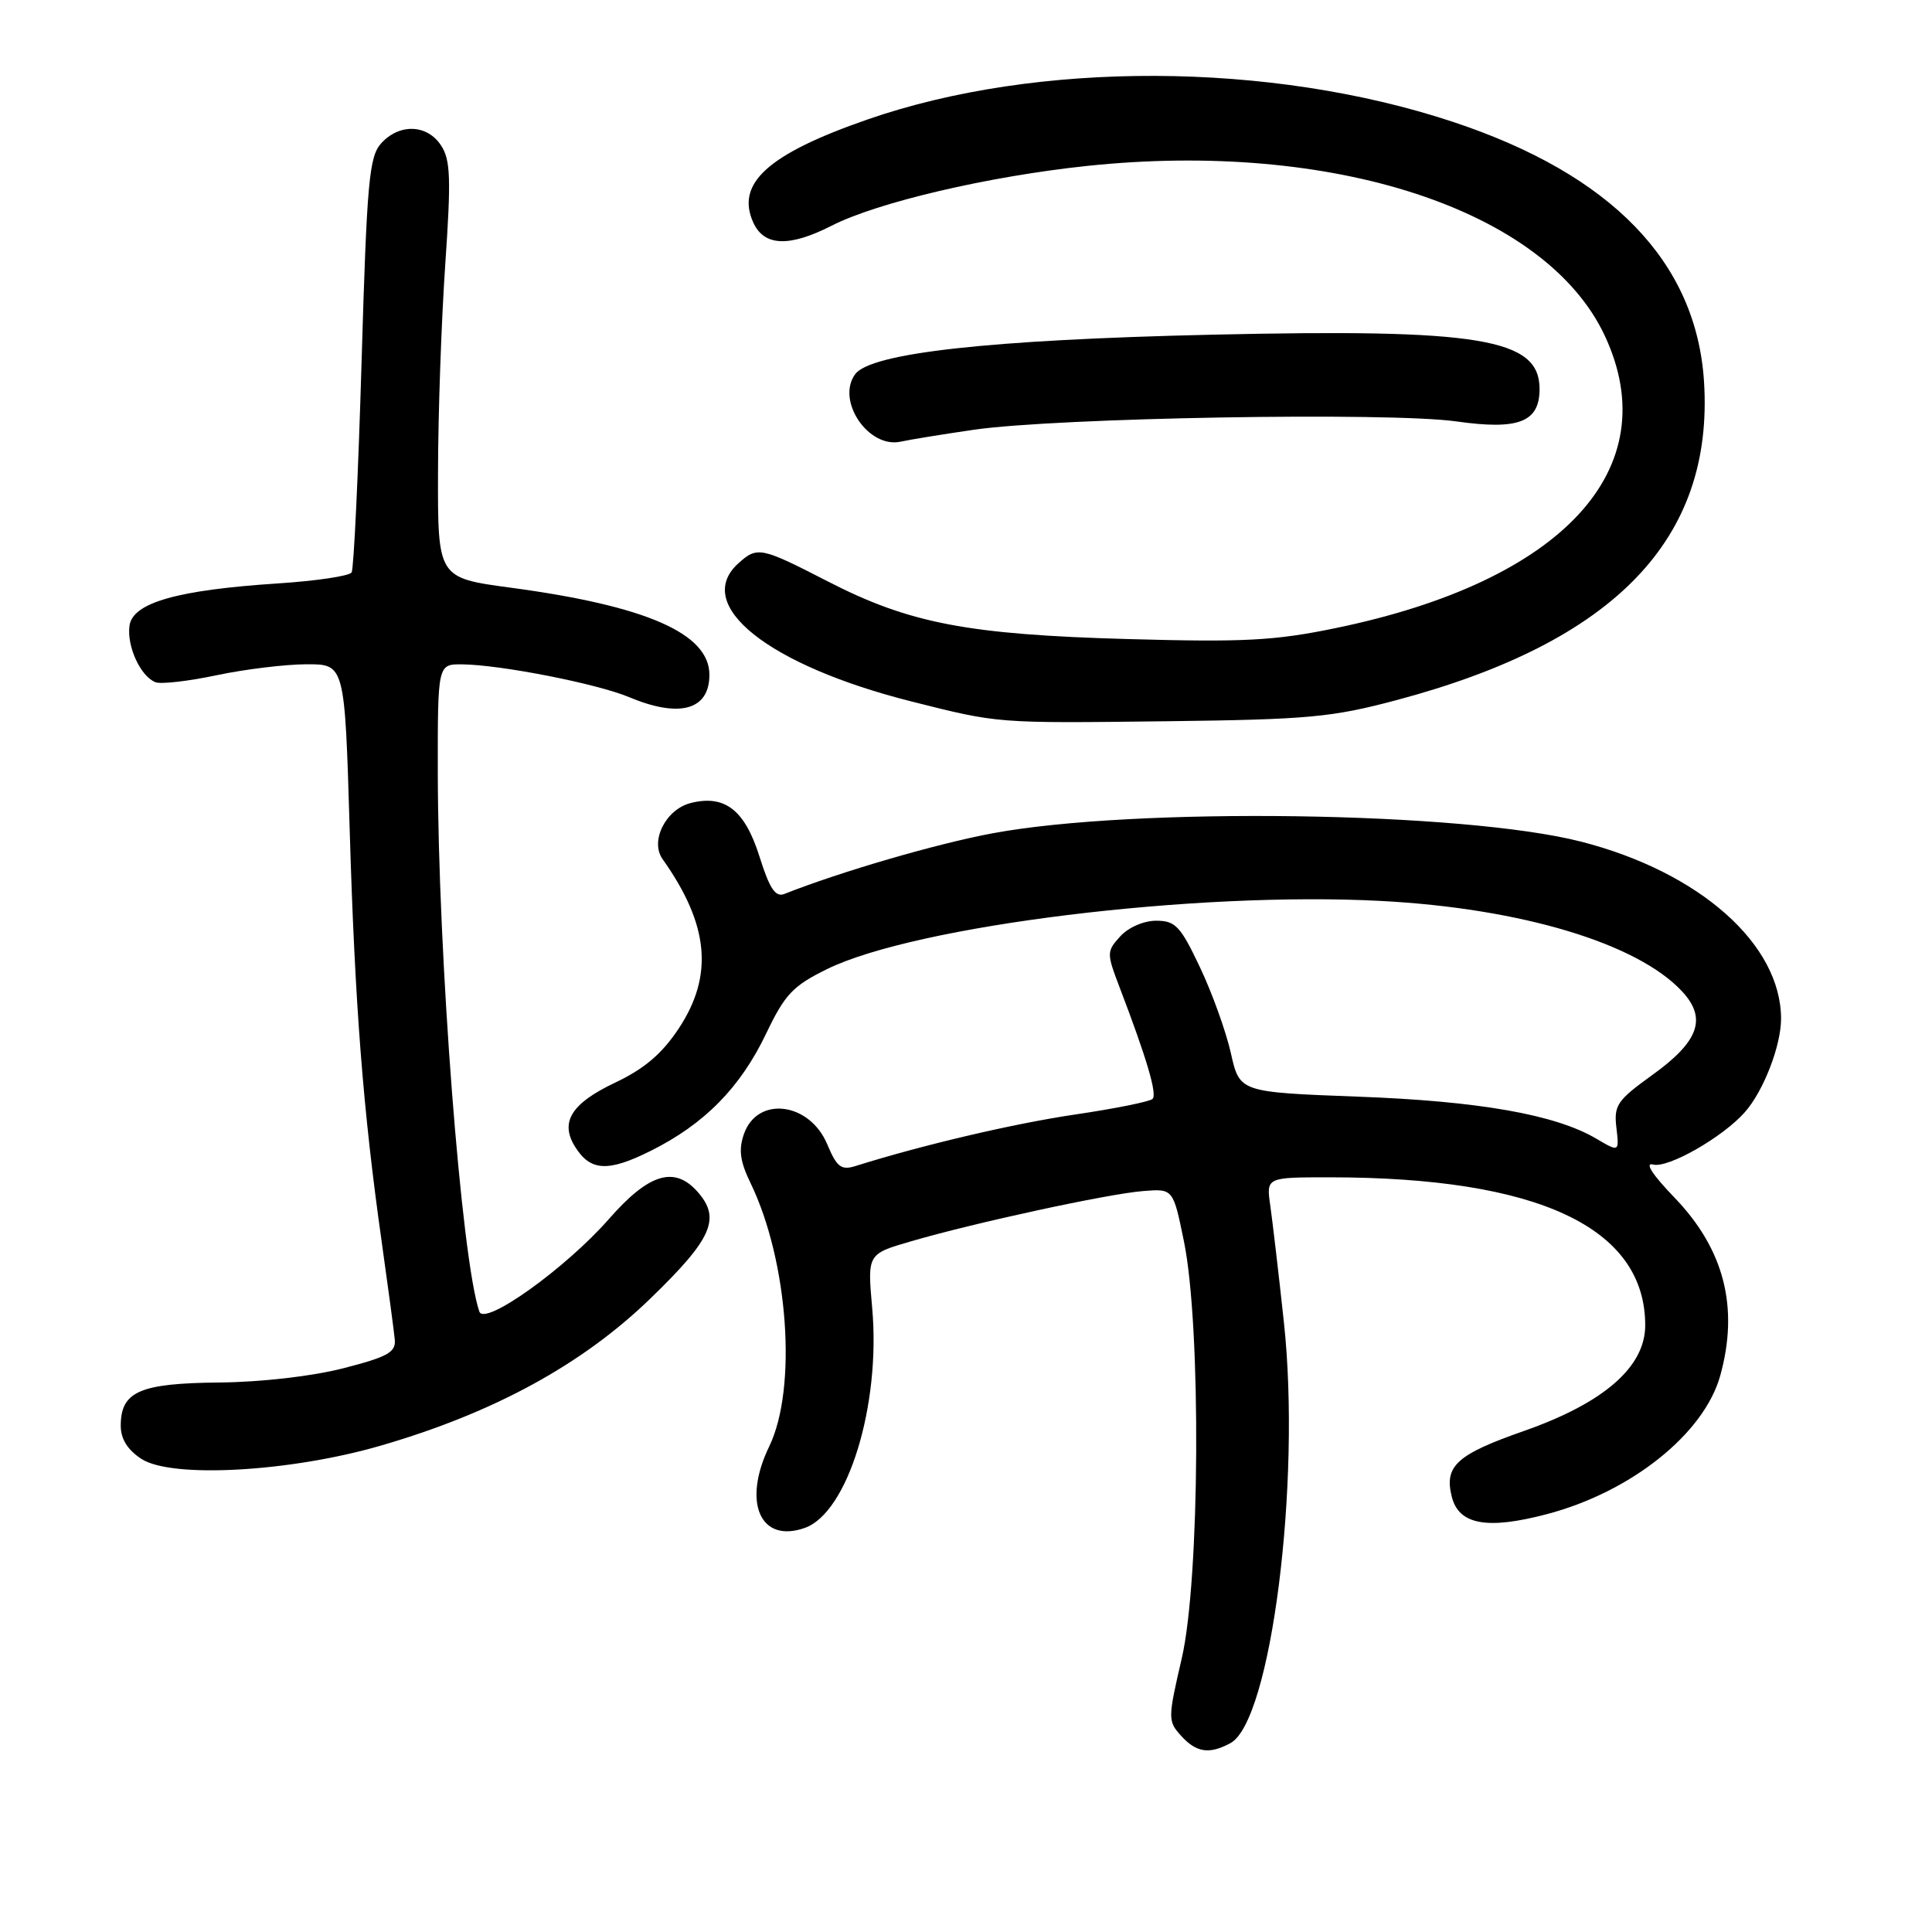 <?xml version="1.0" encoding="UTF-8" standalone="no"?>
<!DOCTYPE svg PUBLIC "-//W3C//DTD SVG 1.1//EN" "http://www.w3.org/Graphics/SVG/1.1/DTD/svg11.dtd" >
<svg xmlns="http://www.w3.org/2000/svg" xmlns:xlink="http://www.w3.org/1999/xlink" version="1.1" viewBox="0 0 256 256">
 <g >
 <path fill="currentColor"
d=" M 163.03 230.98 C 168.41 228.10 172.43 196.47 170.12 175.18 C 169.43 168.75 168.61 161.81 168.32 159.75 C 167.78 156.00 167.78 156.00 176.17 156.00 C 203.81 156.00 218.00 162.65 218.00 175.61 C 218.00 181.12 212.53 185.89 201.96 189.60 C 193.01 192.73 191.34 194.25 192.37 198.33 C 193.30 202.03 197.04 202.72 204.94 200.64 C 216.12 197.71 225.80 189.98 227.94 182.28 C 230.45 173.24 228.46 165.51 221.86 158.67 C 218.92 155.61 217.88 154.00 219.06 154.31 C 221.03 154.82 228.29 150.68 231.21 147.36 C 233.67 144.58 236.00 138.56 236.00 135.00 C 236.00 125.12 225.23 115.56 209.53 111.53 C 193.98 107.53 150.32 106.91 131.50 110.42 C 124.09 111.80 111.36 115.51 103.94 118.45 C 102.75 118.92 101.98 117.77 100.63 113.48 C 98.69 107.33 96.04 105.27 91.54 106.40 C 88.22 107.23 86.10 111.44 87.79 113.83 C 93.95 122.51 94.59 129.25 89.93 136.29 C 87.71 139.64 85.38 141.62 81.50 143.46 C 75.71 146.20 74.16 148.68 76.20 151.95 C 78.23 155.20 80.55 155.33 86.23 152.49 C 93.34 148.95 98.11 144.10 101.53 136.93 C 104.02 131.73 105.07 130.63 109.61 128.40 C 121.42 122.63 158.41 118.08 183.00 119.38 C 201.54 120.36 216.94 124.98 222.87 131.35 C 226.22 134.94 225.13 138.00 218.90 142.47 C 214.29 145.79 213.83 146.46 214.18 149.41 C 214.56 152.67 214.56 152.67 211.52 150.88 C 206.11 147.69 195.99 145.90 179.88 145.31 C 164.26 144.72 164.26 144.72 163.10 139.56 C 162.46 136.71 160.63 131.60 159.01 128.19 C 156.42 122.71 155.75 122.00 153.20 122.00 C 151.55 122.00 149.51 122.89 148.44 124.07 C 146.63 126.07 146.62 126.29 148.35 130.82 C 151.97 140.29 153.35 144.98 152.72 145.61 C 152.36 145.97 147.74 146.90 142.45 147.68 C 134.33 148.88 122.28 151.70 113.31 154.52 C 111.47 155.09 110.87 154.63 109.62 151.64 C 107.28 146.04 100.37 145.17 98.58 150.25 C 97.85 152.33 98.05 153.87 99.44 156.74 C 104.46 167.09 105.66 183.94 101.93 191.65 C 98.34 199.05 100.72 204.54 106.63 202.46 C 112.34 200.45 116.72 186.19 115.57 173.33 C 114.93 166.16 114.93 166.16 120.72 164.48 C 129.13 162.02 146.86 158.18 151.48 157.82 C 155.45 157.50 155.45 157.50 156.88 164.50 C 159.18 175.74 159.00 209.34 156.59 219.74 C 154.74 227.71 154.74 228.05 156.49 229.99 C 158.52 232.23 160.22 232.49 163.03 230.98 Z  M 50.50 191.54 C 65.46 187.19 77.16 180.80 86.18 172.06 C 94.43 164.08 95.58 161.41 92.35 157.83 C 89.31 154.47 85.92 155.54 80.68 161.53 C 74.93 168.08 64.20 175.75 63.52 173.80 C 61.14 166.98 58.04 126.66 58.01 102.25 C 58.00 88.00 58.00 88.00 61.25 88.03 C 66.36 88.09 79.11 90.59 83.37 92.38 C 90.06 95.18 94.00 94.08 94.00 89.41 C 94.00 83.94 85.64 80.28 67.66 77.87 C 58.00 76.57 58.00 76.57 58.04 62.54 C 58.05 54.82 58.49 42.43 59.00 35.02 C 59.78 23.66 59.70 21.18 58.44 19.27 C 56.60 16.46 52.92 16.33 50.51 18.99 C 48.91 20.76 48.61 24.05 47.91 47.99 C 47.47 62.85 46.88 75.38 46.59 75.85 C 46.30 76.32 41.89 76.98 36.78 77.31 C 23.49 78.18 17.59 79.86 17.16 82.90 C 16.78 85.62 18.62 89.64 20.61 90.40 C 21.33 90.68 24.98 90.26 28.71 89.47 C 32.45 88.68 37.79 88.03 40.59 88.02 C 45.68 88.00 45.68 88.00 46.33 109.75 C 47.02 133.15 48.11 147.12 50.57 164.50 C 51.42 170.55 52.21 176.40 52.31 177.50 C 52.47 179.18 51.38 179.79 45.50 181.30 C 41.37 182.36 34.60 183.14 29.00 183.19 C 18.49 183.29 16.00 184.39 16.00 188.92 C 16.00 190.68 16.91 192.12 18.75 193.32 C 22.77 195.92 38.48 195.04 50.50 191.54 Z  M 185.12 92.75 C 213.98 85.05 227.12 71.41 225.79 50.55 C 224.77 34.72 213.54 23.11 192.50 16.14 C 168.36 8.14 137.44 8.02 114.95 15.83 C 101.76 20.41 97.45 24.30 99.82 29.50 C 101.25 32.64 104.57 32.77 110.19 29.91 C 116.26 26.81 130.95 23.37 144.00 21.99 C 176.66 18.54 204.84 27.78 212.65 44.50 C 220.86 62.09 207.14 77.00 177.01 83.22 C 168.90 84.90 164.85 85.11 149.50 84.68 C 128.23 84.09 120.49 82.60 109.67 77.03 C 100.80 72.47 100.35 72.38 97.83 74.65 C 91.74 80.16 101.77 88.15 120.78 92.95 C 132.37 95.87 131.97 95.84 154.50 95.57 C 173.40 95.34 176.46 95.06 185.12 92.75 Z  M 129.00 56.95 C 140.02 55.34 184.05 54.58 192.98 55.84 C 201.24 57.01 204.00 55.93 204.00 51.54 C 204.00 44.84 196.11 43.54 160.50 44.35 C 131.10 45.02 115.37 46.77 113.31 49.59 C 110.76 53.08 115.07 59.46 119.35 58.52 C 120.53 58.26 124.88 57.55 129.00 56.95 Z "/>
</g>
</svg>